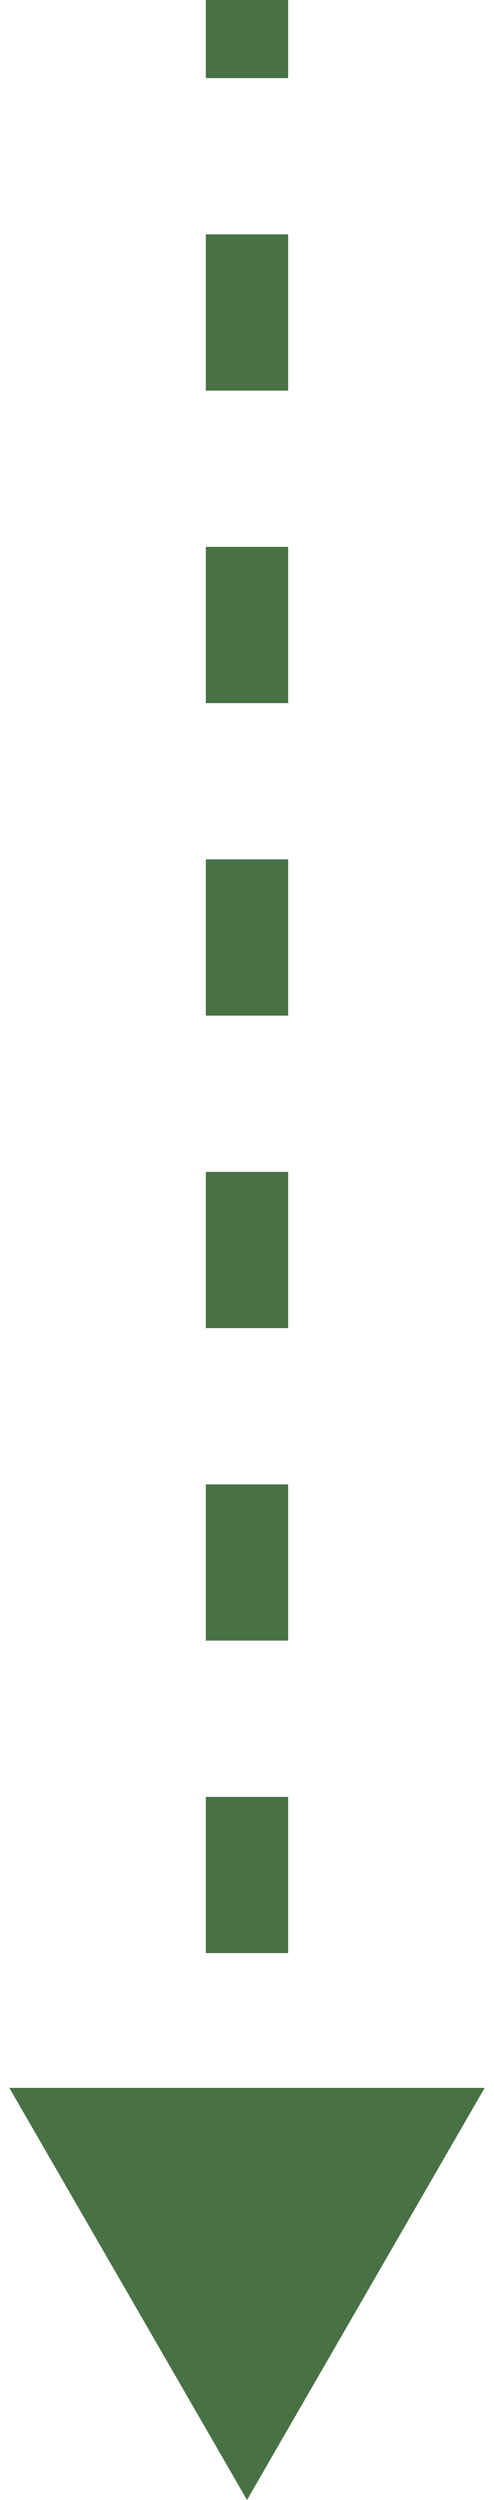  <svg
                width="18"
                height="91"
                viewBox="0 0 18 91"
                fill="none"
                xmlns="http://www.w3.org/2000/svg"
              >
                <path
                  id="Vector 2"
                  d="M9 91L17.66 76H0.34L9 91ZM7.5 0V2.844H10.5V0H7.5ZM7.5 8.531V14.219H10.5V8.531H7.5ZM7.5 19.906V25.594H10.5V19.906H7.5ZM7.5 31.281V36.969H10.5V31.281H7.5ZM7.5 42.656V48.344H10.5V42.656H7.5ZM7.5 54.031V59.719H10.5V54.031H7.5ZM7.5 65.406V71.094H10.5V65.406H7.5ZM7.5 76.781V82.469H10.5V76.781H7.5Z"
                  fill="#487145"
                />
              </svg>